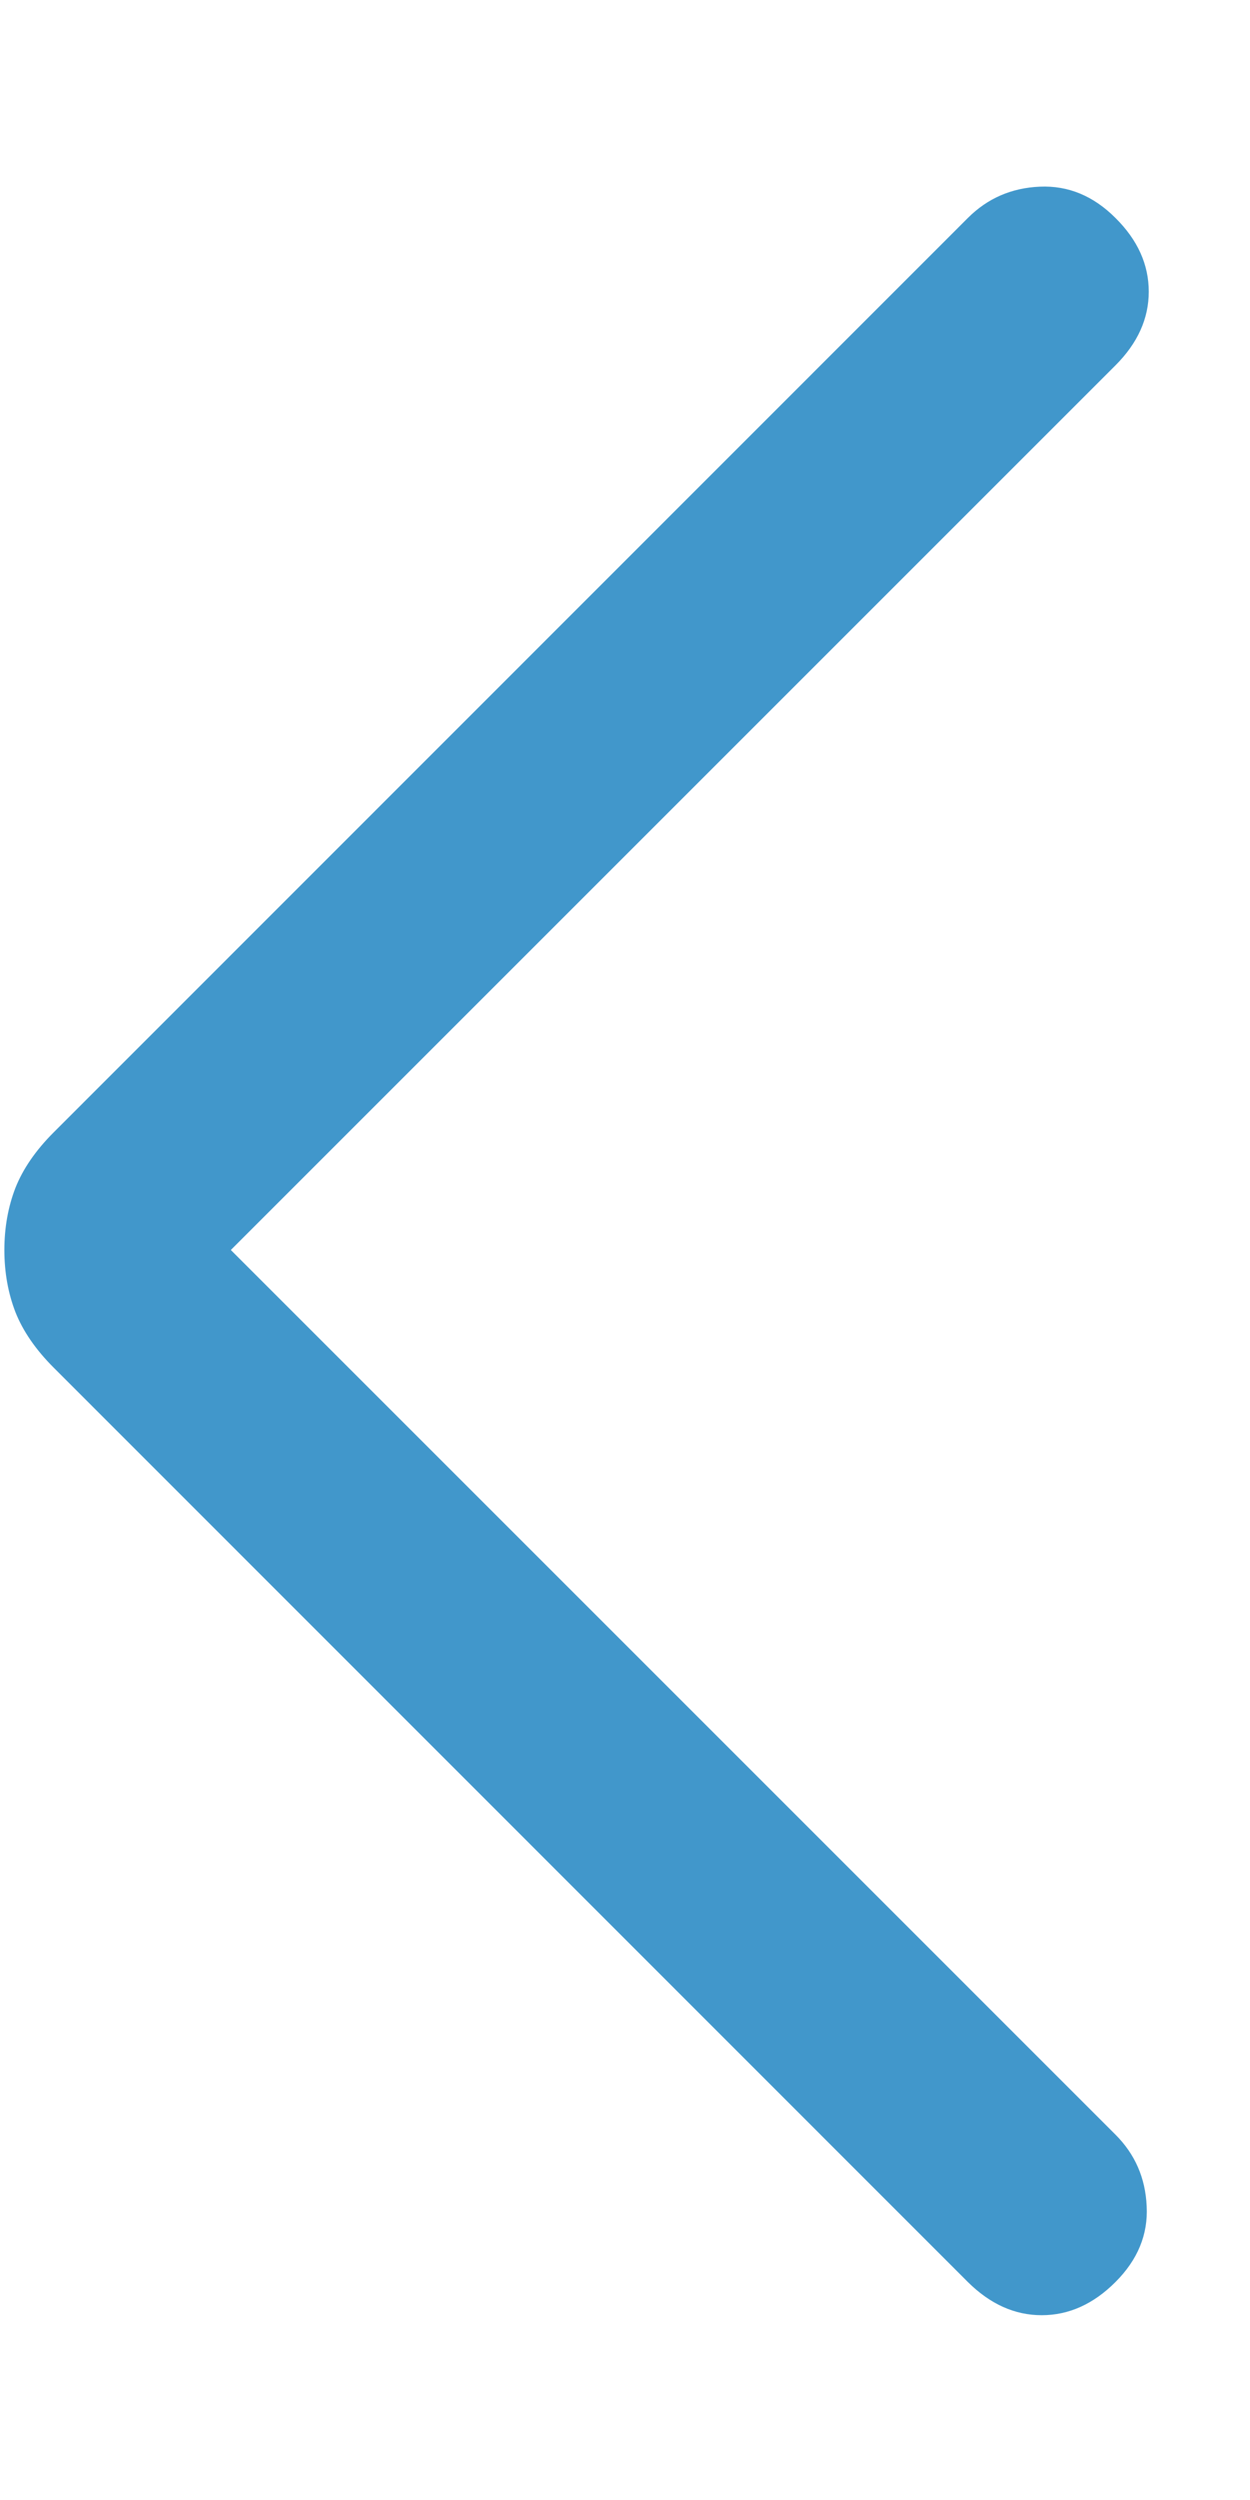 <svg width="6" height="12" viewBox="0 0 6 12" fill="none" xmlns="http://www.w3.org/2000/svg">
<path d="M1.108 6L5.354 10.246C5.448 10.34 5.498 10.454 5.504 10.59C5.511 10.726 5.461 10.847 5.354 10.954C5.248 11.06 5.13 11.113 5 11.113C4.871 11.113 4.753 11.06 4.646 10.954L0.258 6.565C0.171 6.478 0.11 6.389 0.074 6.298C0.039 6.207 0.021 6.108 0.021 6C0.021 5.892 0.039 5.793 0.074 5.702C0.11 5.611 0.171 5.522 0.258 5.435L4.646 1.046C4.74 0.952 4.855 0.902 4.991 0.896C5.127 0.89 5.248 0.94 5.354 1.046C5.461 1.152 5.514 1.27 5.514 1.4C5.514 1.529 5.461 1.647 5.354 1.754L1.108 6Z" fill="#4197CB"/>
</svg>
